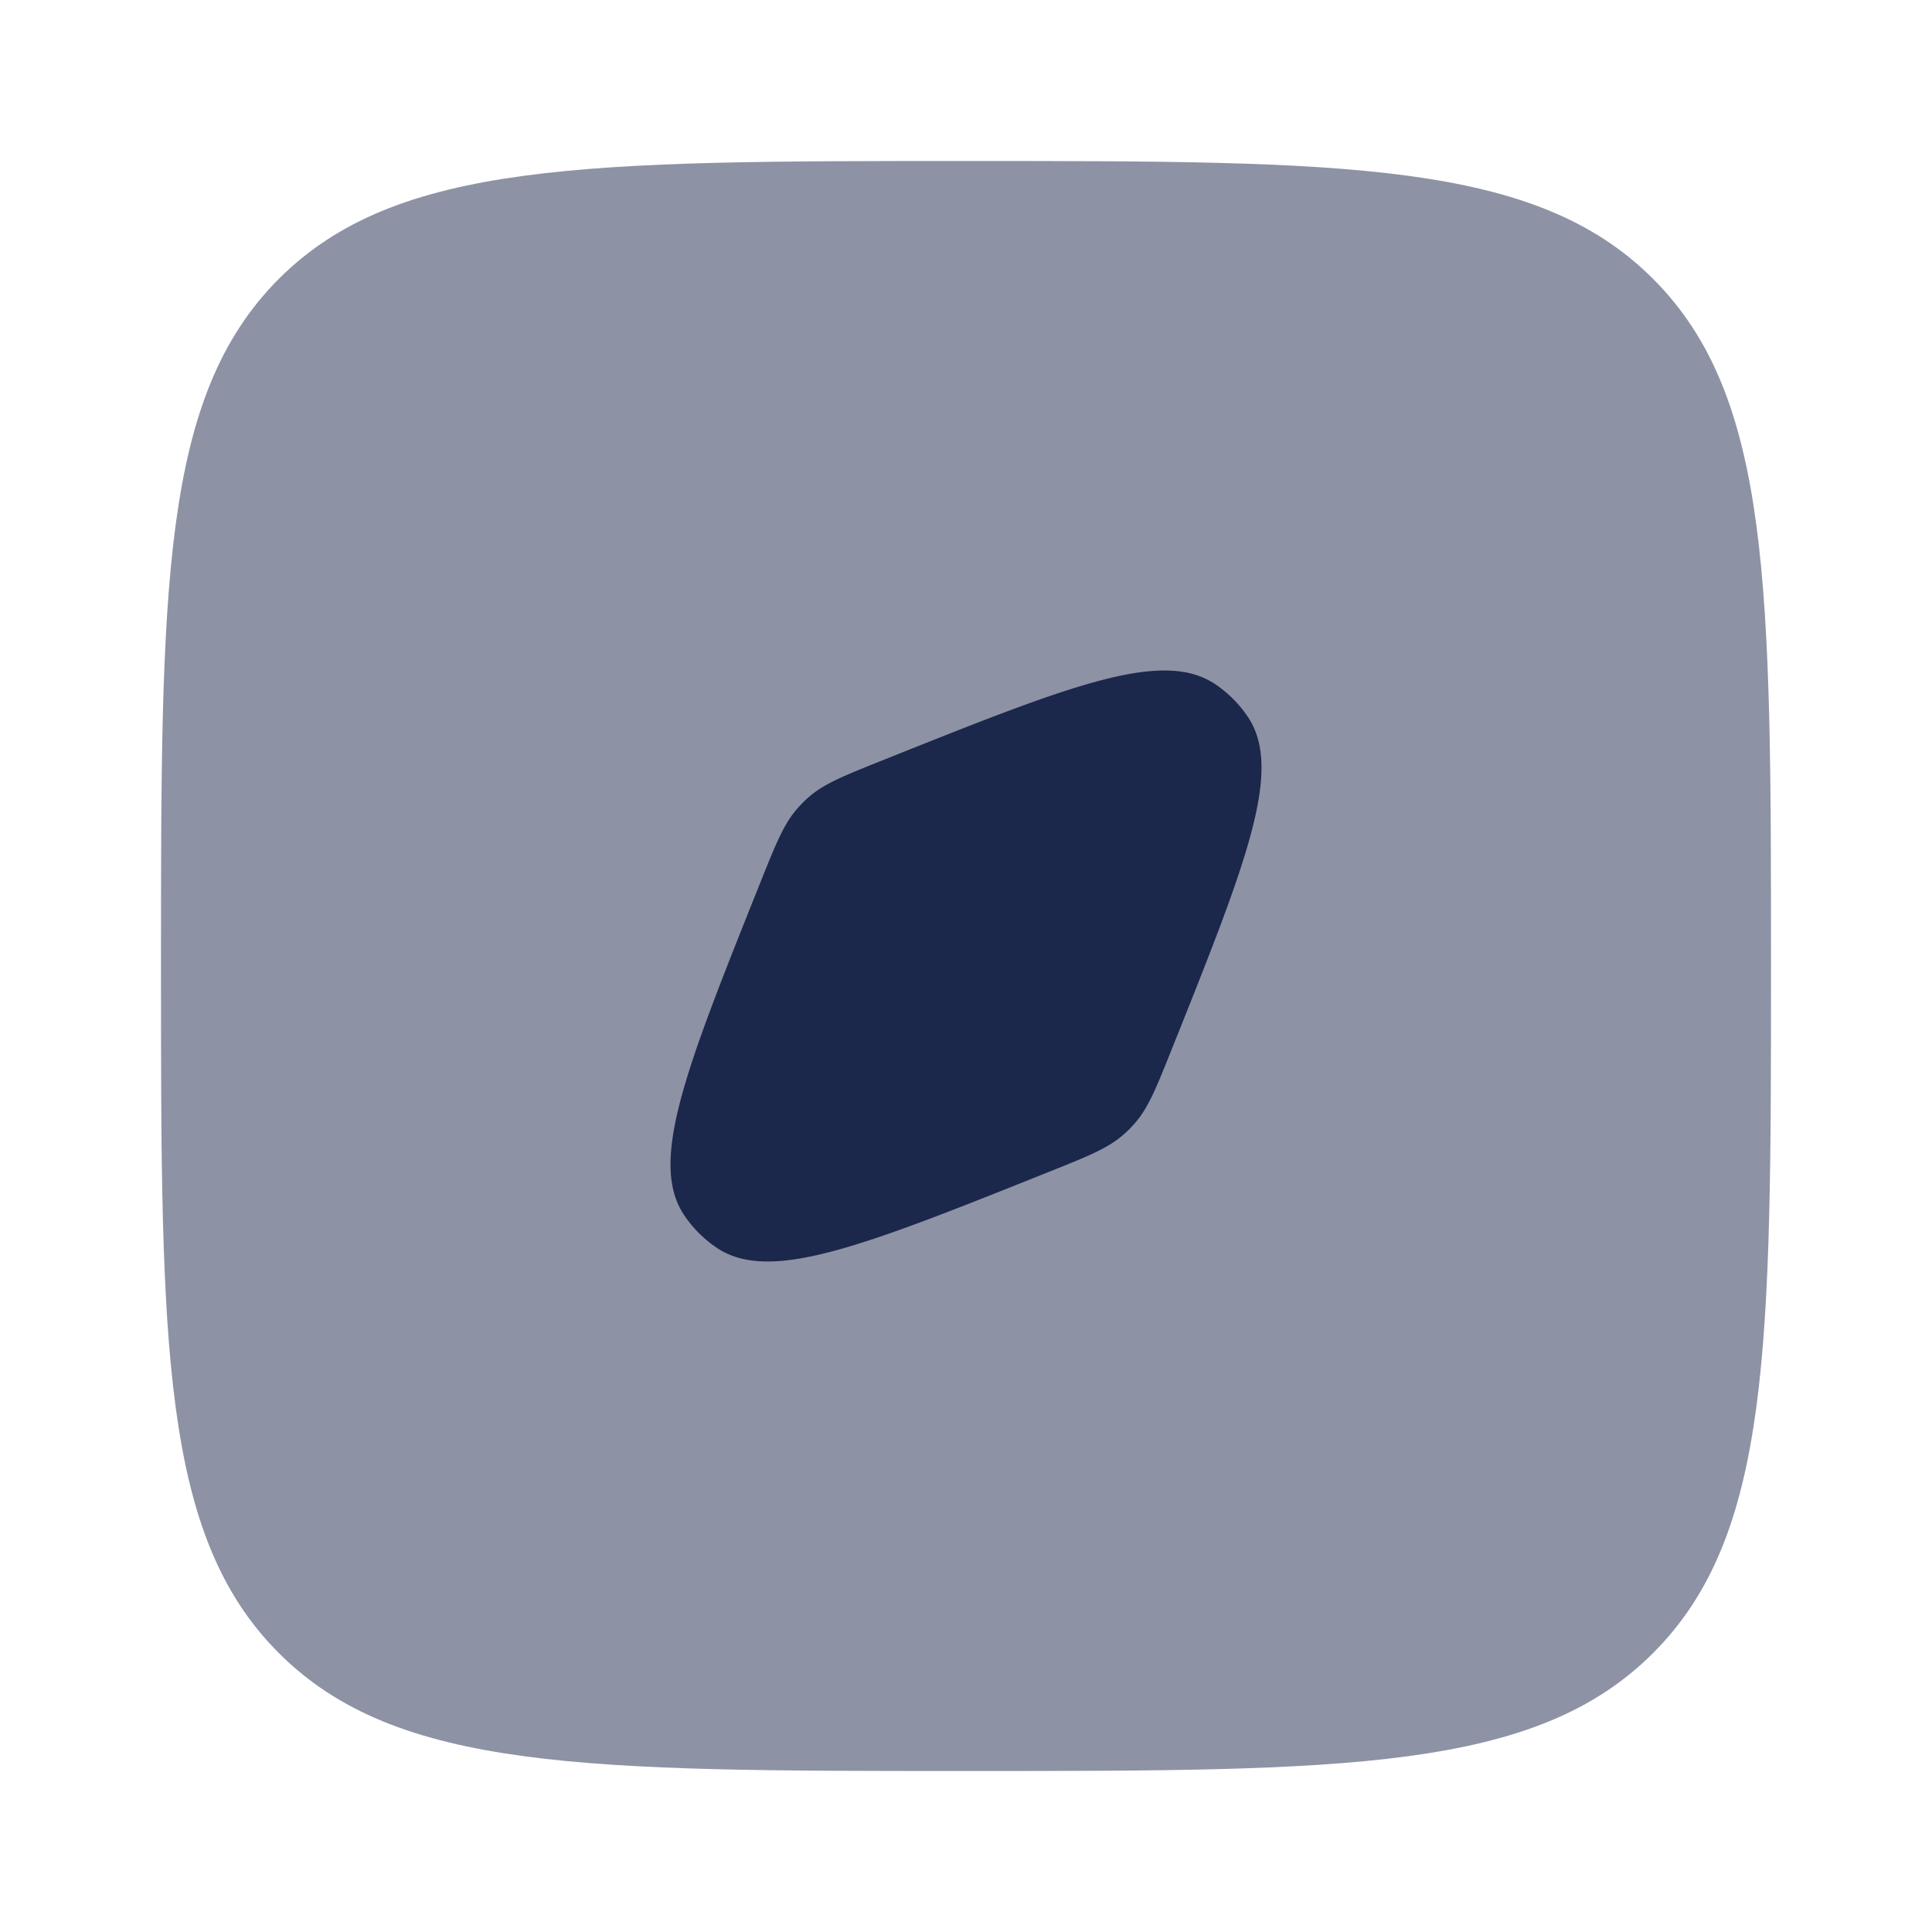<svg xmlns="http://www.w3.org/2000/svg" width="24" height="24" fill="none">
  <g fill="#1C274C">
    <path d="M3.464 20.535C4.93 22 7.286 22 12 22c4.714 0 7.071 0 8.535-1.465C22 19.072 22 16.714 22 12s0-7.071-1.465-8.536C19.072 2 16.714 2 12 2S4.929 2 3.464 3.464C2 4.93 2 7.286 2 12c0 4.714 0 7.071 1.464 8.535Z" opacity=".5"/>
    <path d="M13.024 14.56c.493-.197.739-.296.932-.465.05-.043.096-.09.139-.139.17-.193.268-.44.465-.932.924-2.31 1.386-3.465.938-4.124a1.5 1.5 0 0 0-.398-.398c-.66-.448-1.814.014-4.124.938-.493.197-.74.295-.933.465-.049.043-.095.09-.138.139-.17.193-.268.44-.465.932-.924 2.31-1.386 3.464-.938 4.124a1.5 1.5 0 0 0 .398.398c.66.448 1.814-.014 4.124-.938Z"/>
  </g>
</svg>
